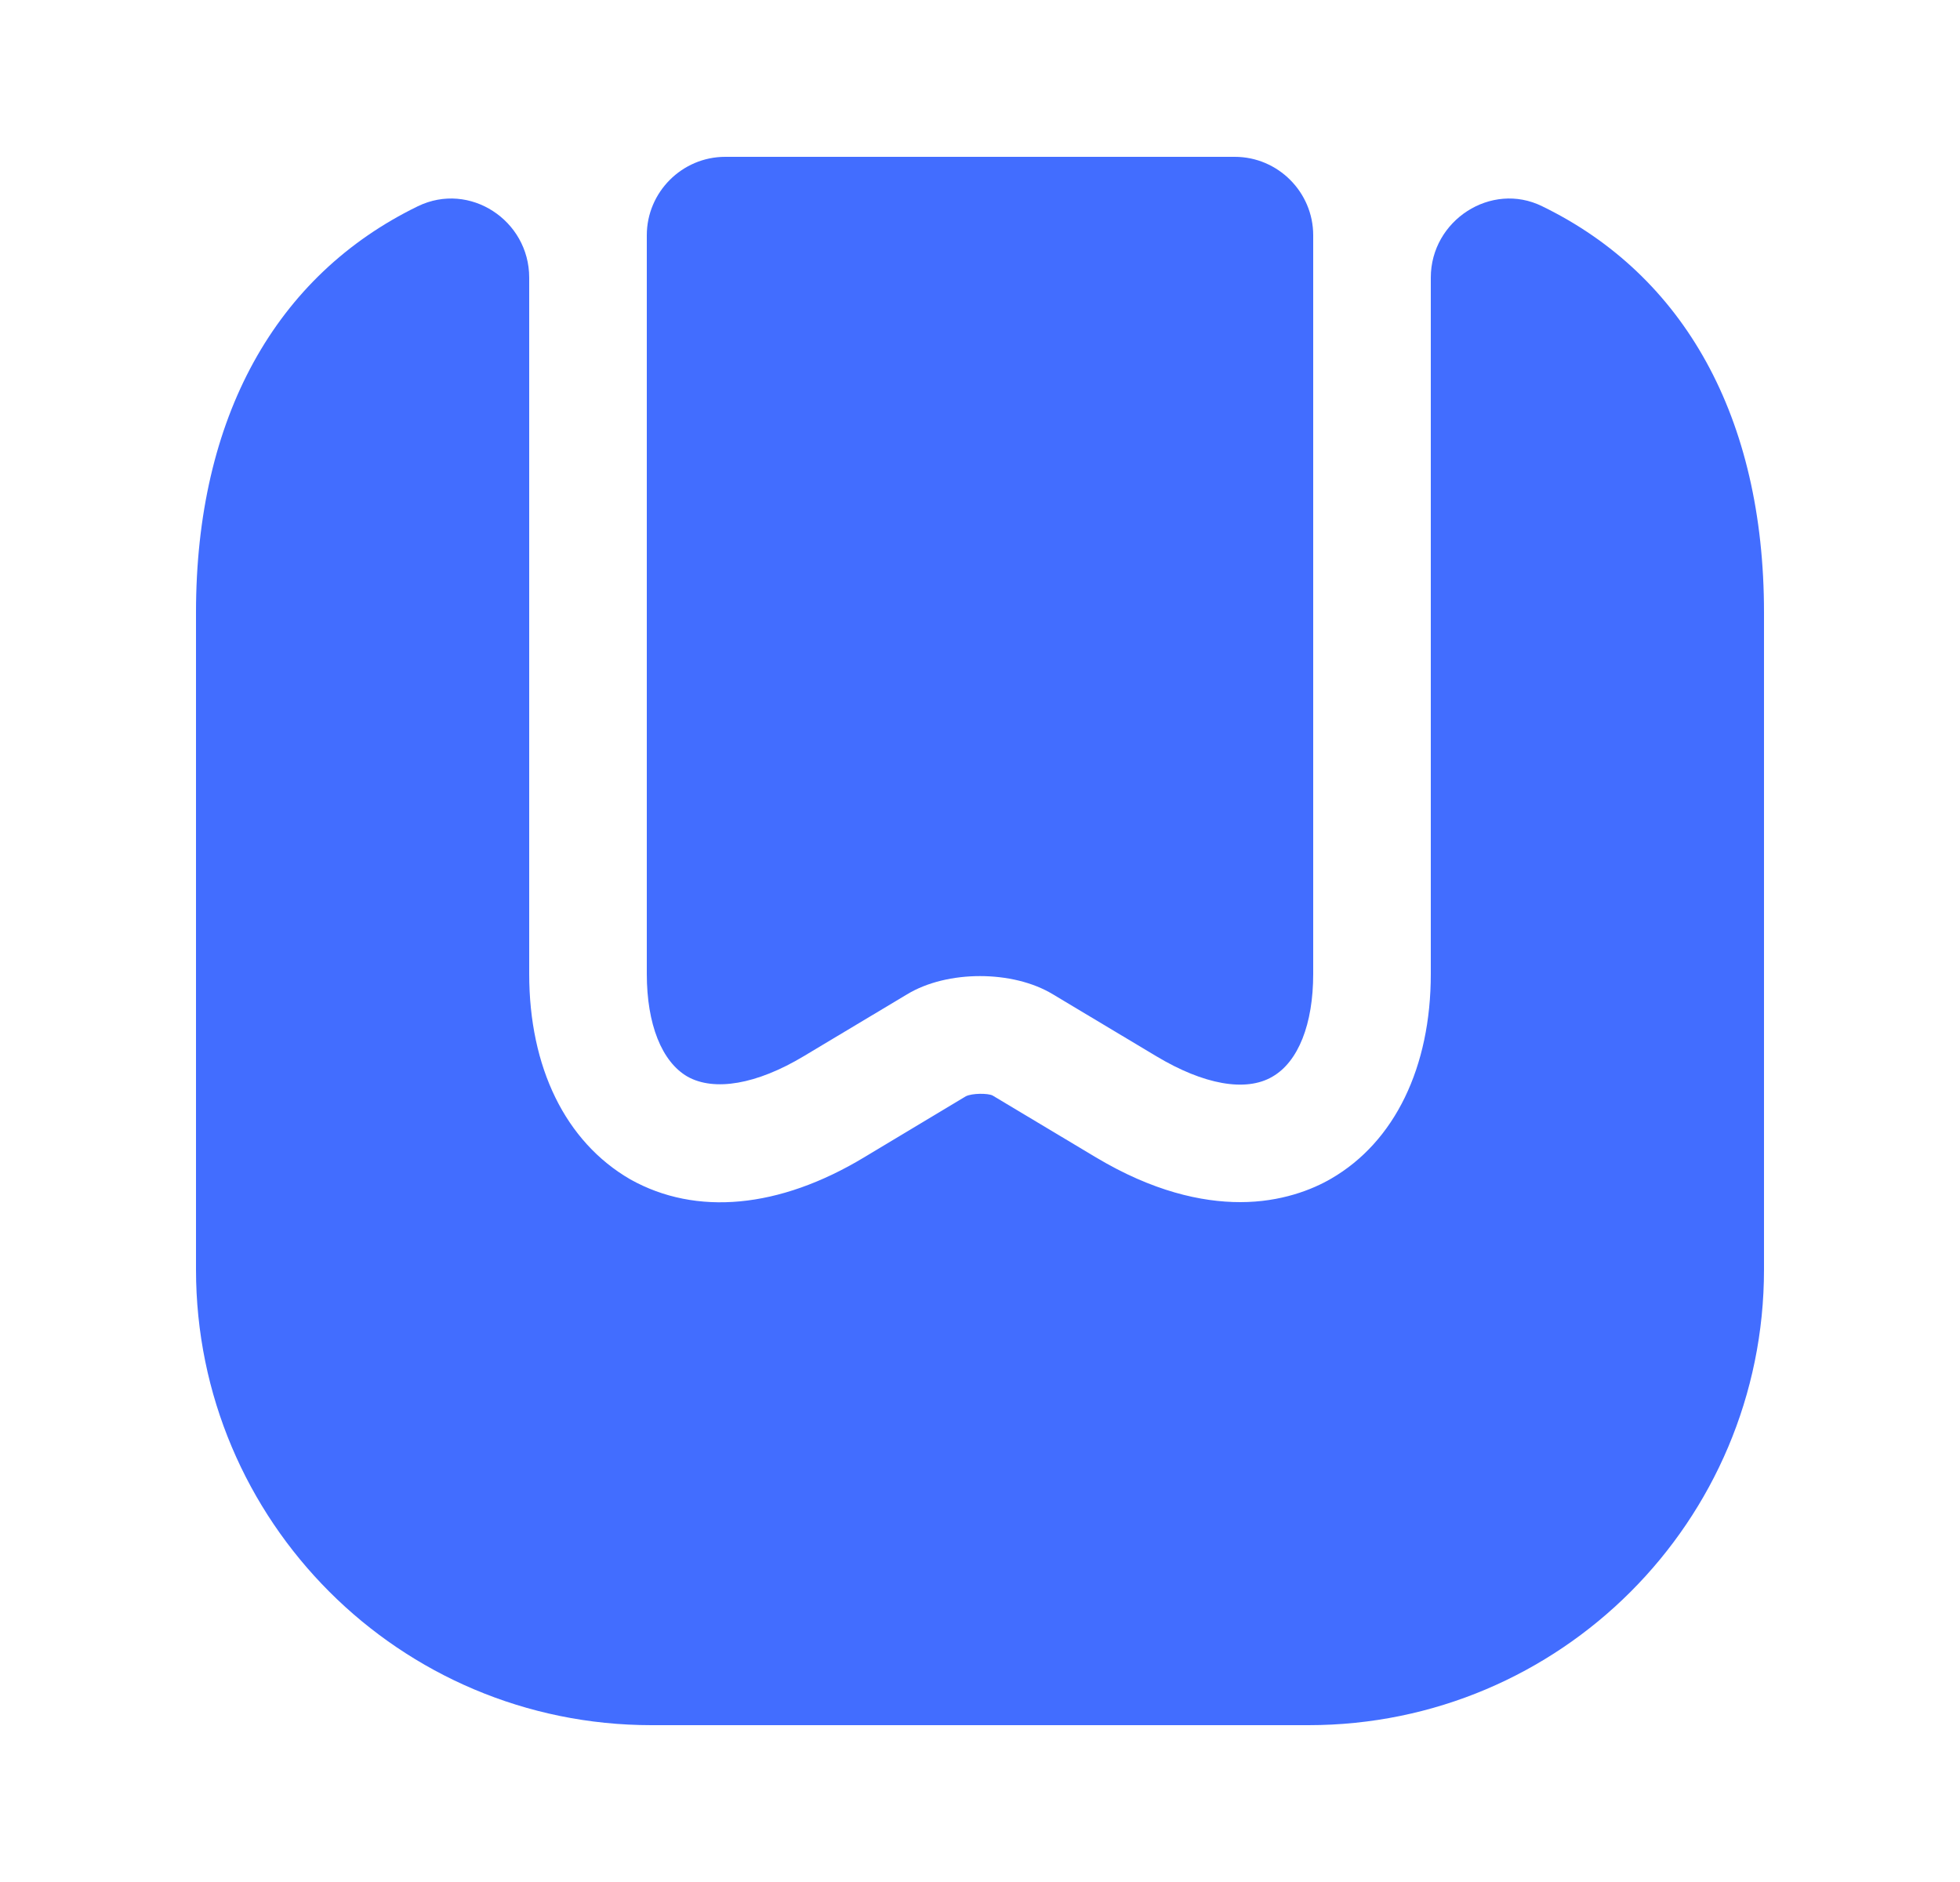 <svg width="25" height="24" viewBox="0 0 25 24" fill="none" xmlns="http://www.w3.org/2000/svg">
<path d="M22.5 7.81V16.19C22.5 19.4 19.9 22 16.69 22H8.31C5.1 22 2.5 19.4 2.5 16.19V7.81C2.5 5.32 3.52 3.51 5.33 2.63C5.99 2.31 6.75 2.81 6.75 3.54V12.42C6.75 13.61 7.21 14.56 8.04 15.04C8.88 15.51 9.94 15.41 11.02 14.76L12.32 13.98C12.4 13.94 12.6 13.94 12.66 13.97L13.98 14.76C14.7 15.19 15.32 15.33 15.82 15.33C16.34 15.33 16.74 15.17 16.98 15.03C17.79 14.56 18.25 13.61 18.25 12.42V3.54C18.25 2.81 19.02 2.31 19.67 2.63C21.48 3.51 22.5 5.32 22.5 7.81Z" fill="#426DFF"/>
<path d="M15.75 2C16.3 2 16.75 2.45 16.75 3V12.42C16.75 13.06 16.56 13.54 16.23 13.73C15.89 13.93 15.35 13.83 14.75 13.47L13.43 12.68C12.92 12.37 12.08 12.37 11.57 12.68L10.25 13.47C9.65 13.83 9.11 13.92 8.77 13.73C8.44 13.54 8.25 13.06 8.25 12.42V3C8.25 2.45 8.7 2 9.25 2H15.75Z" fill="#426DFF"/>
</svg>
